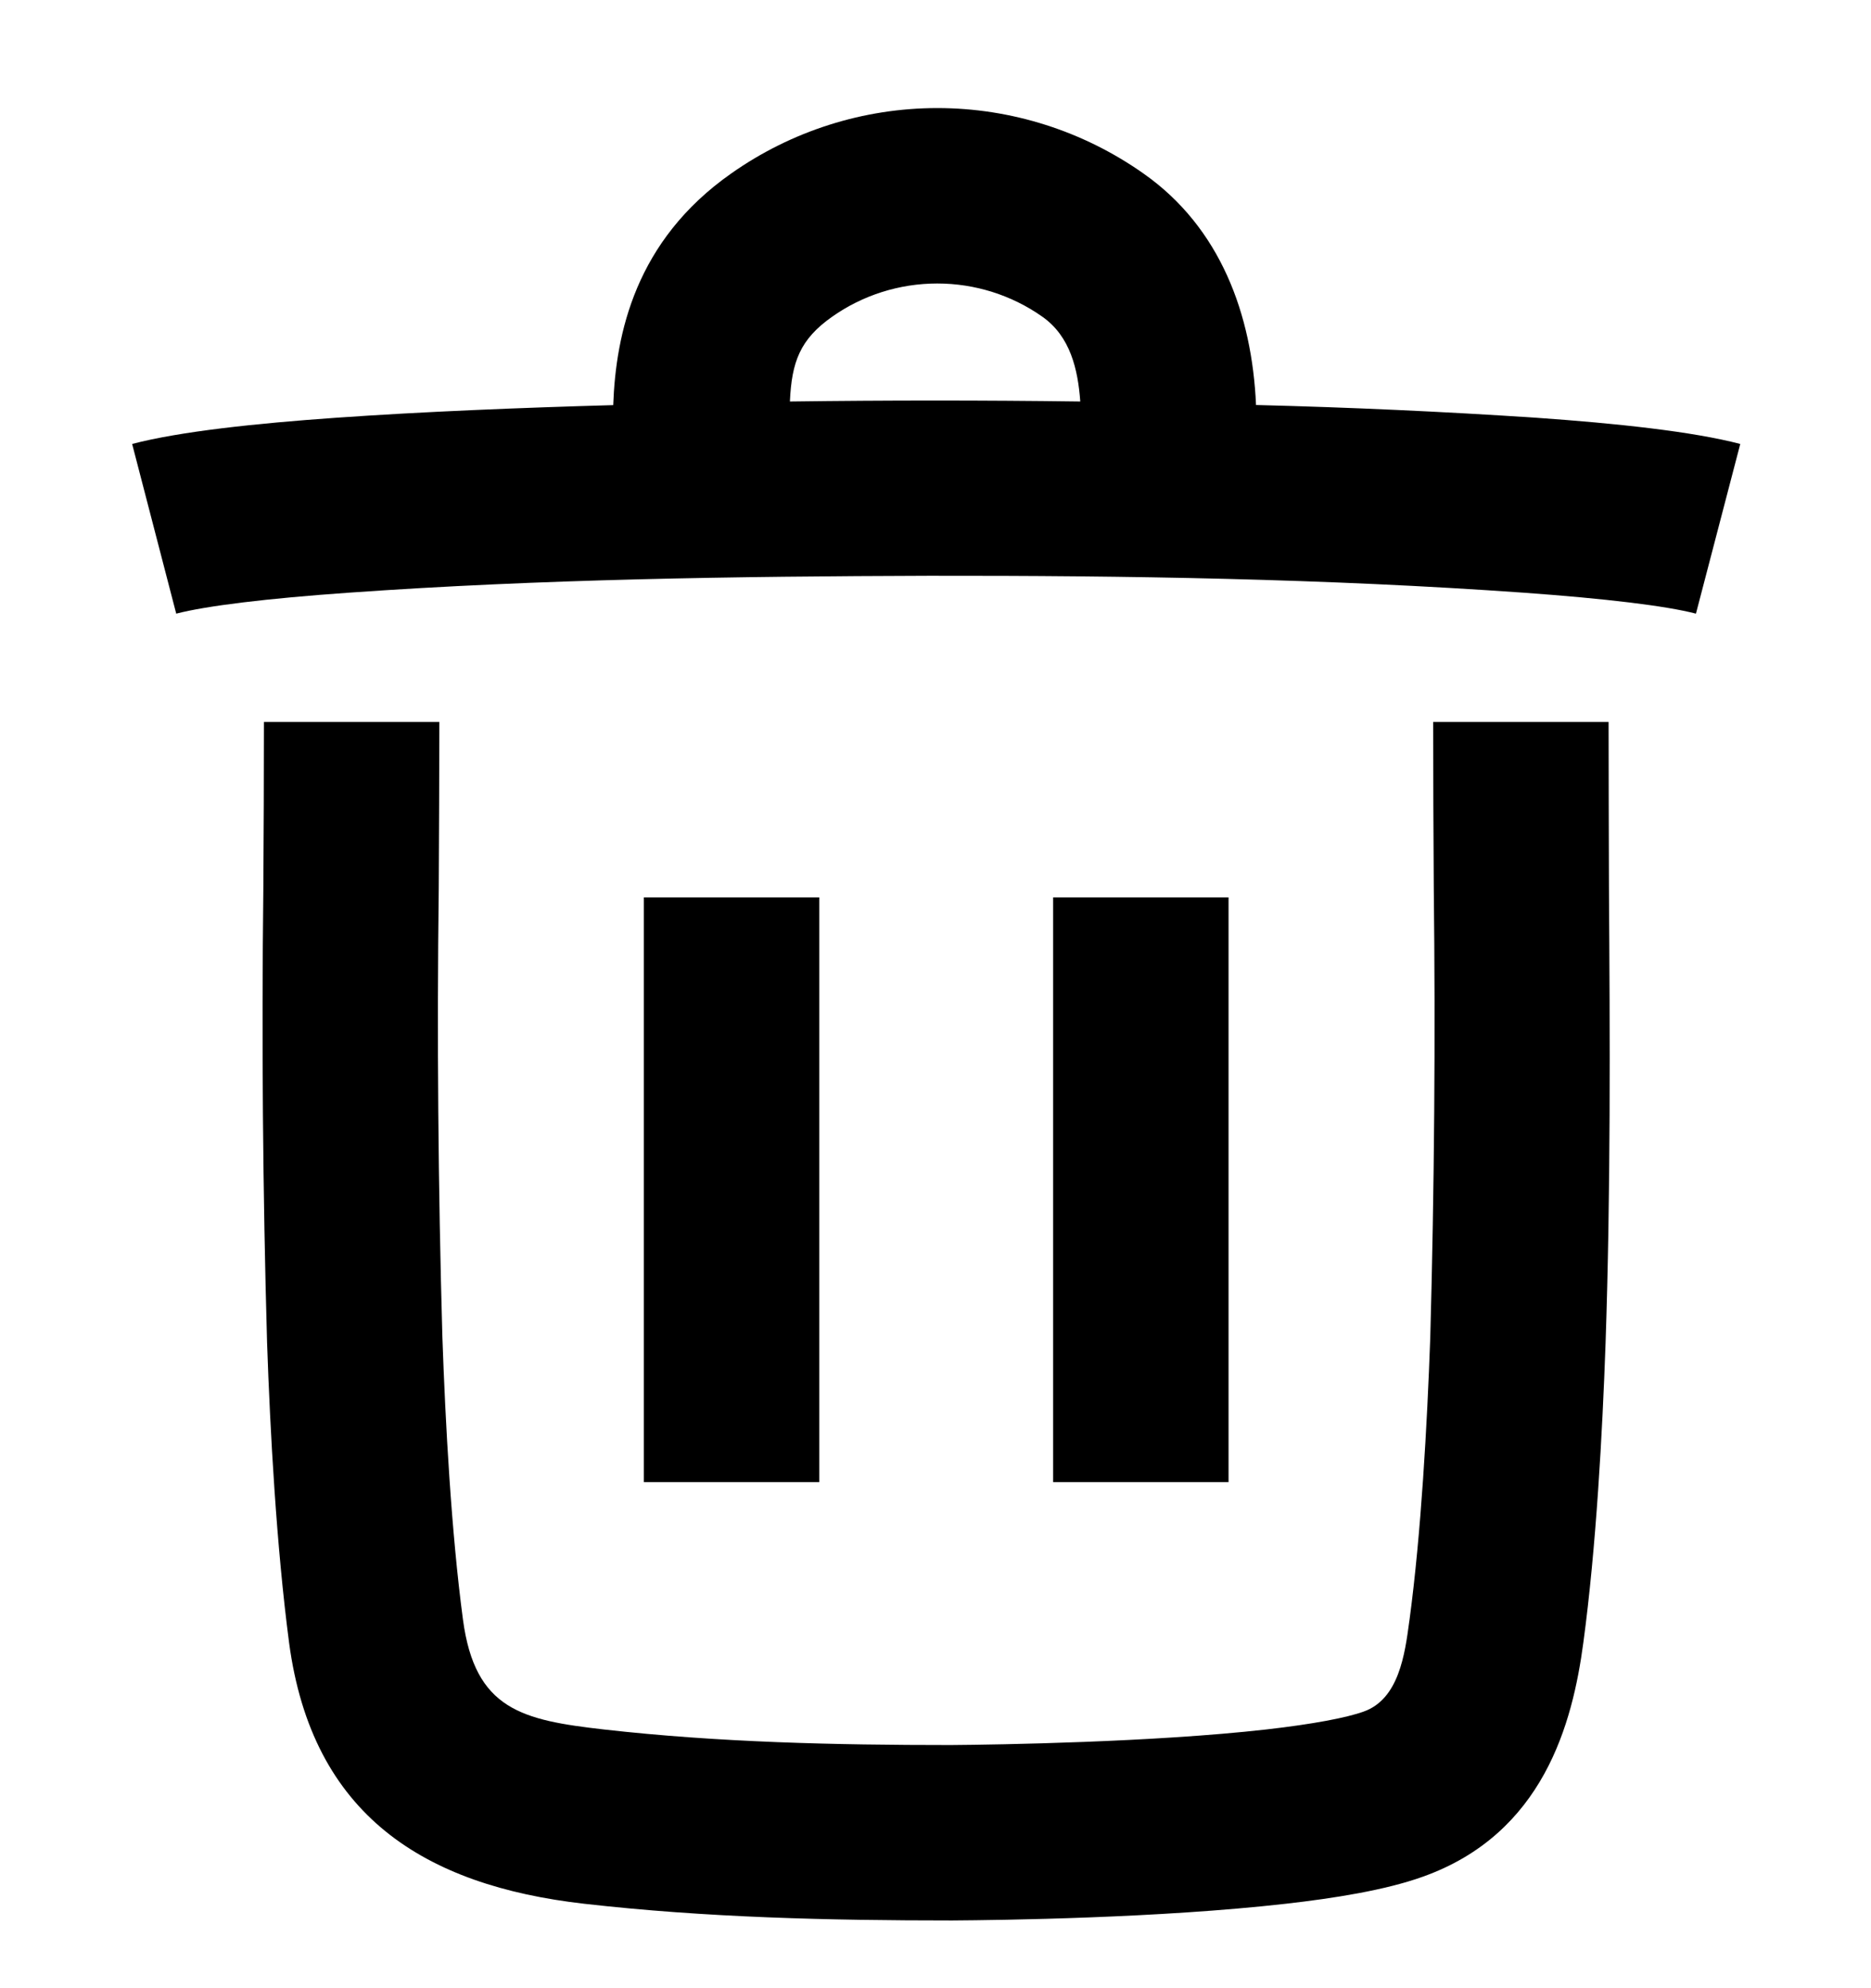 <svg width="16" height="17" viewBox="0 0 16 17" fill="none" xmlns="http://www.w3.org/2000/svg">
<g clip-path="url(#clip0_207_8474)">
<g clip-path="url(#clip1_207_8474)">
<path fill-rule="evenodd" clip-rule="evenodd" d="M10.741 3.463C10.707 2.689 10.437 1.946 9.779 1.484C9.263 1.12 8.647 0.924 8.016 0.924C7.384 0.924 6.768 1.12 6.252 1.484C5.434 2.058 5.266 2.853 5.244 3.464C4.458 3.486 3.611 3.52 2.874 3.572C2.19 3.62 1.539 3.689 1.13 3.796L1.507 5.247C1.765 5.18 2.284 5.117 2.979 5.068C4.63 4.951 6.291 4.928 7.946 4.923C9.64 4.921 11.342 4.948 13.032 5.068C13.726 5.118 14.246 5.18 14.503 5.247L14.882 3.796C14.472 3.689 13.822 3.62 13.138 3.572C12.339 3.519 11.541 3.483 10.741 3.463ZM8.915 2.709C8.652 2.523 8.337 2.424 8.015 2.424C7.693 2.424 7.378 2.523 7.115 2.709C6.841 2.902 6.77 3.095 6.755 3.433C7.583 3.422 8.41 3.422 9.238 3.433C9.218 3.158 9.153 2.877 8.915 2.709Z" fill="black"/>
<path d="M5.165 14.788C4.466 14.708 4.062 14.62 3.959 13.848C3.859 13.098 3.809 12.176 3.783 11.43C3.747 10.151 3.736 8.87 3.752 7.59C3.754 7.117 3.757 6.645 3.757 6.173H2.257C2.257 6.646 2.255 7.119 2.252 7.593C2.237 8.889 2.247 10.186 2.284 11.482C2.31 12.242 2.364 13.222 2.472 14.045C2.669 15.523 3.628 16.122 4.995 16.278C6.038 16.397 7.092 16.421 8.142 16.421C8.568 16.418 9.912 16.401 10.996 16.278C11.41 16.231 11.845 16.162 12.164 16.048C13.201 15.68 13.448 14.733 13.54 14.046C13.65 13.231 13.703 12.251 13.73 11.489C13.774 10.19 13.768 8.887 13.759 7.586C13.758 7.115 13.756 6.644 13.756 6.173H12.256C12.256 6.645 12.258 7.118 12.261 7.59C12.276 8.872 12.266 10.155 12.231 11.437C12.204 12.187 12.153 13.107 12.054 13.847L12.051 13.867C12.014 14.145 11.962 14.529 11.661 14.635C11.517 14.687 11.231 14.742 10.827 14.788C9.861 14.897 8.537 14.918 8.13 14.921C7.142 14.921 6.148 14.899 5.165 14.788Z" fill="black"/>
<path d="M10.506 7.673H9.006V12.673H10.506V7.673ZM5.506 7.673H7.006V12.673H5.506V7.673Z" fill="black"/>
</g>
</g>
<defs>
<clipPath id="clip0_207_8474">
<rect width="15.998" height="15.998" fill="white" transform="translate(0.007 0.674)"/>
</clipPath>
<clipPath id="clip1_207_8474">
<rect width="15.998" height="15.998" fill="white" transform="translate(0.007 0.674)"/>
</clipPath>
</defs>
</svg>
